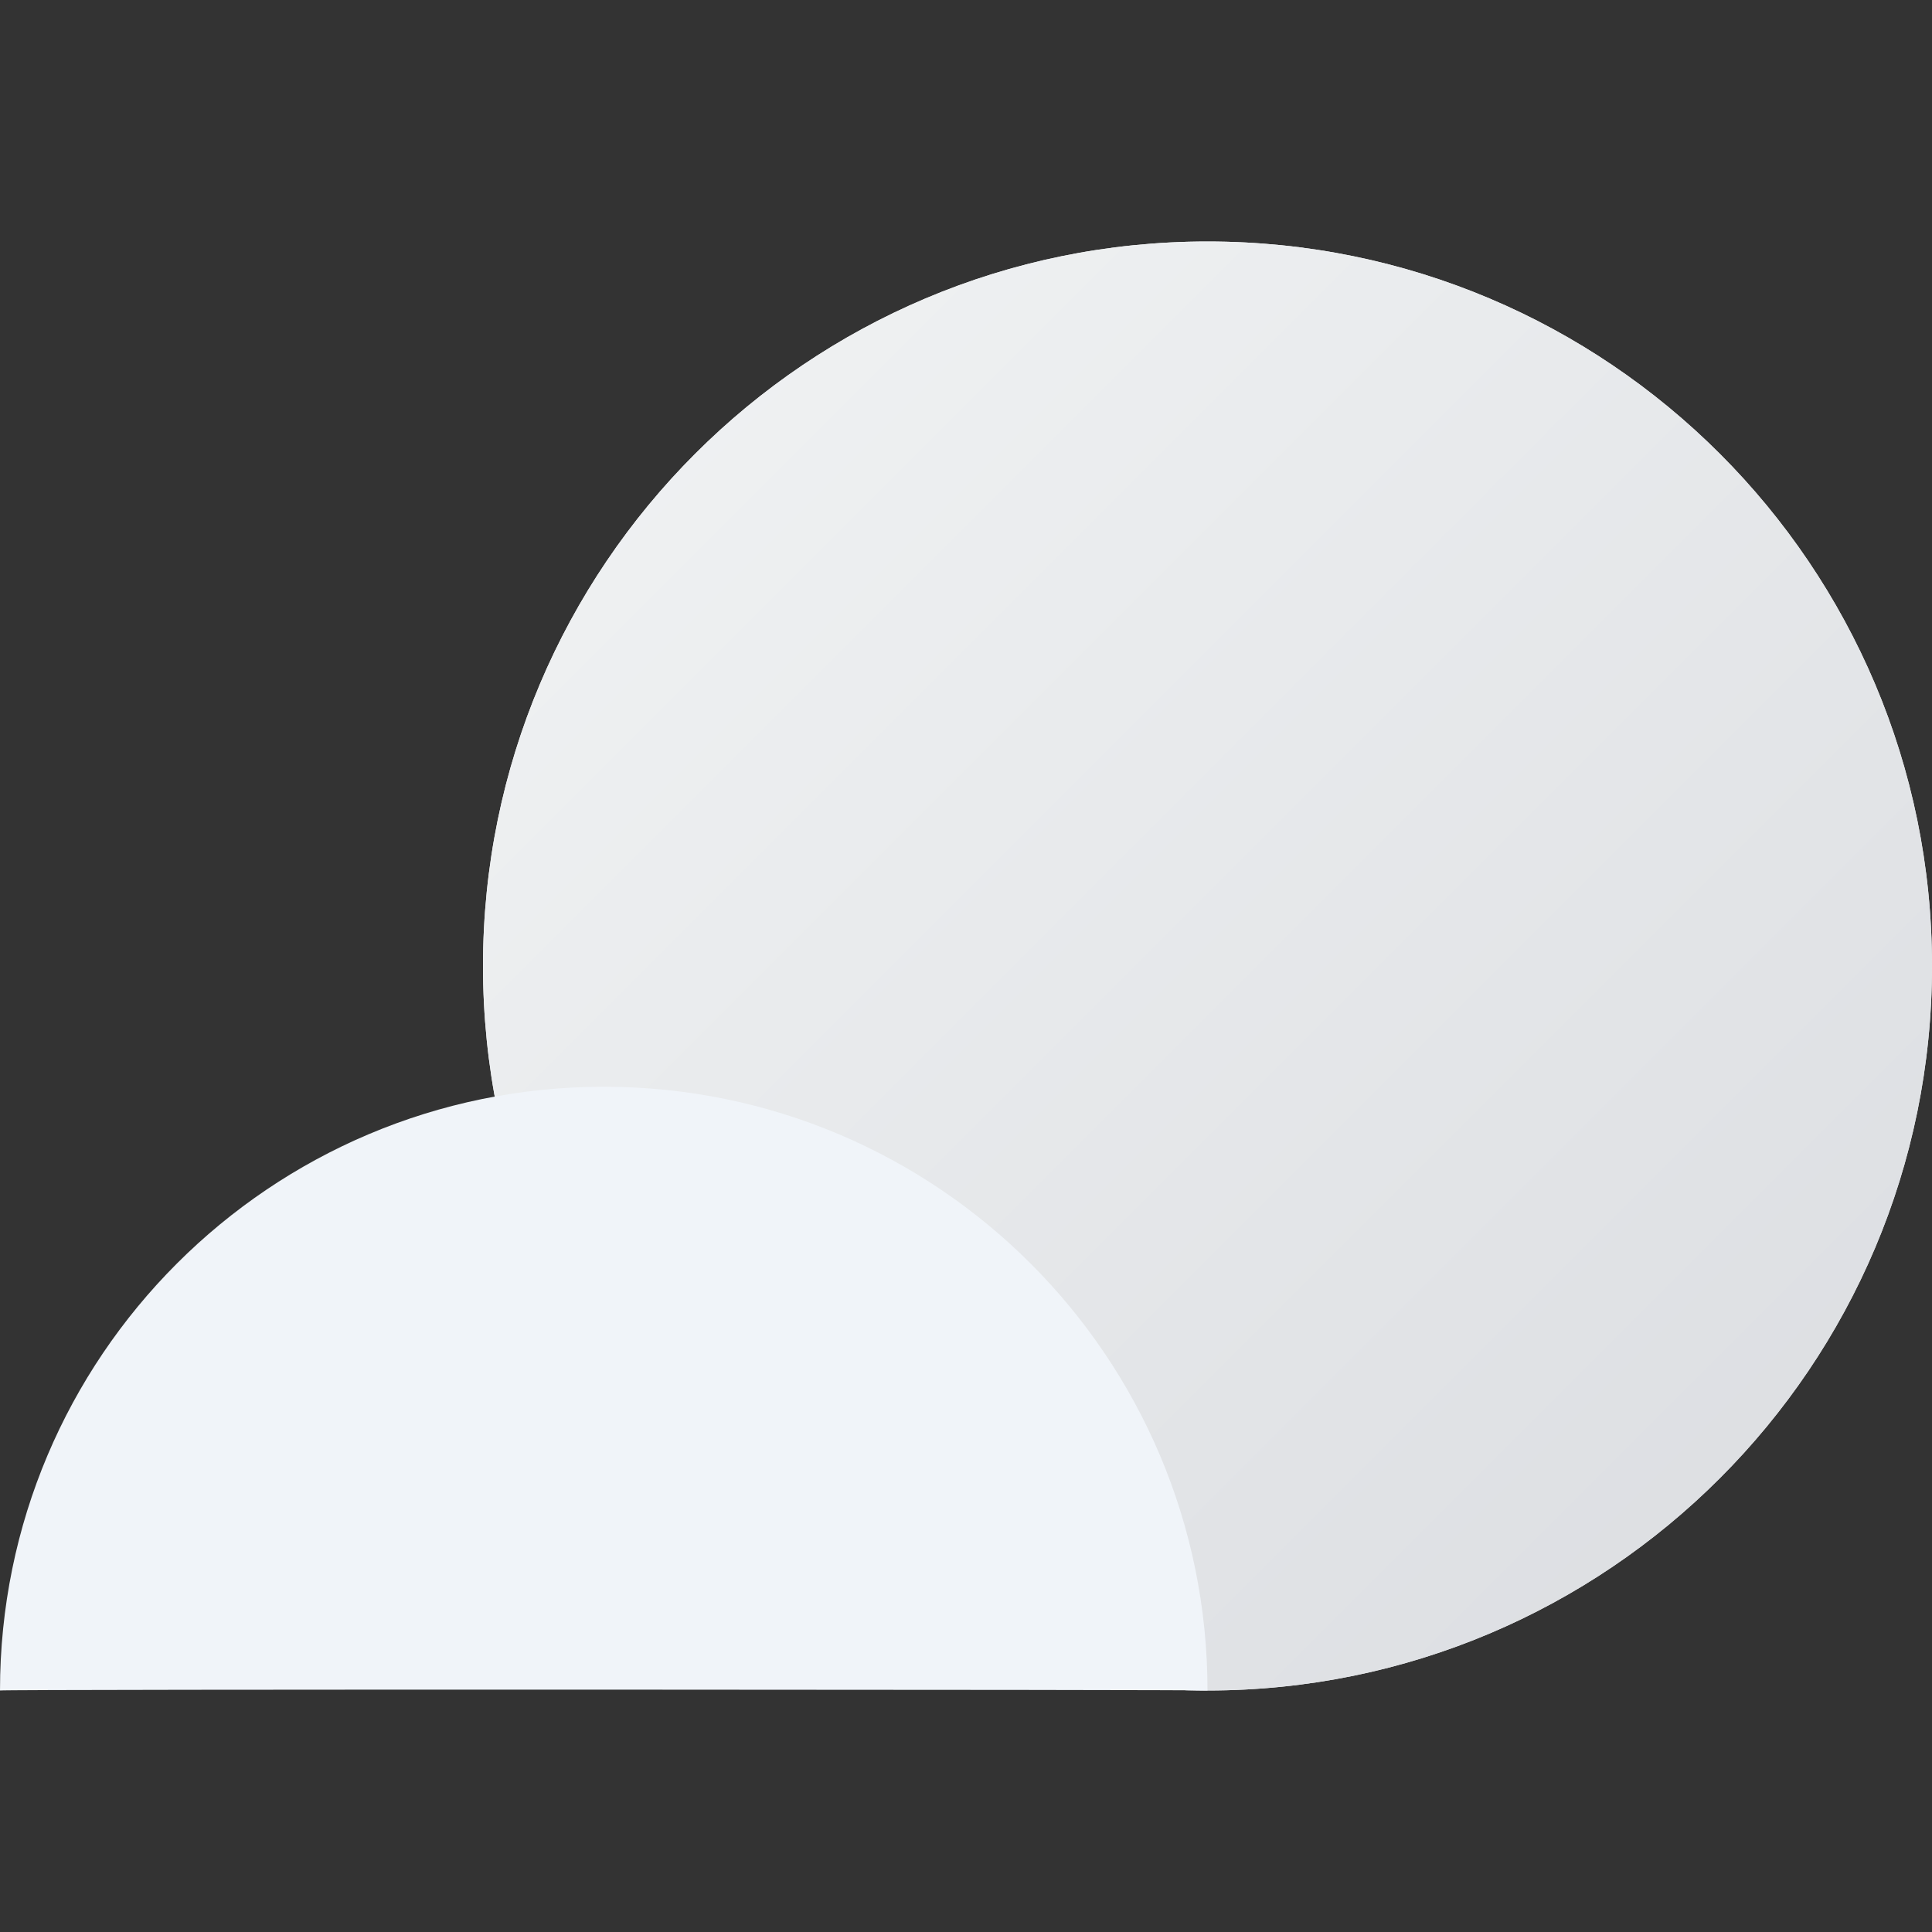 <svg width="48" height="48" viewBox="0 0 48 48" fill="none" xmlns="http://www.w3.org/2000/svg">
<rect x="0" y="0" width="48" height="48" fill="#333333" stroke="none"/>
<path d="M30 42C39.941 42 48 33.941 48 24C48 14.059 39.941 6 30 6C20.059 6 12 14.059 12 24C12 33.941 20.059 42 30 42Z" fill="#F1F3F4"/>
<path d="M30 42C39.941 42 48 33.941 48 24C48 14.059 39.941 6 30 6C20.059 6 12 14.059 12 24C12 33.941 20.059 42 30 42Z" fill="url(#paint0_linear_78_6577)"/>
<path fill-rule="evenodd" clip-rule="evenodd" d="M30 42C30 33.716 23.284 27 15 27C6.716 27 0 33.716 0 42C0.022 41.966 30.008 41.977 30 42Z" fill="#F0F4F9"/>
<defs>
<linearGradient id="paint0_linear_78_6577" x1="13.22" y1="7.22" x2="48" y2="42" gradientUnits="userSpaceOnUse">
<stop stop-color="#F1F3F4"/>
<stop offset="1" stop-color="#DADCE0"/>
</linearGradient>
</defs>
</svg>
